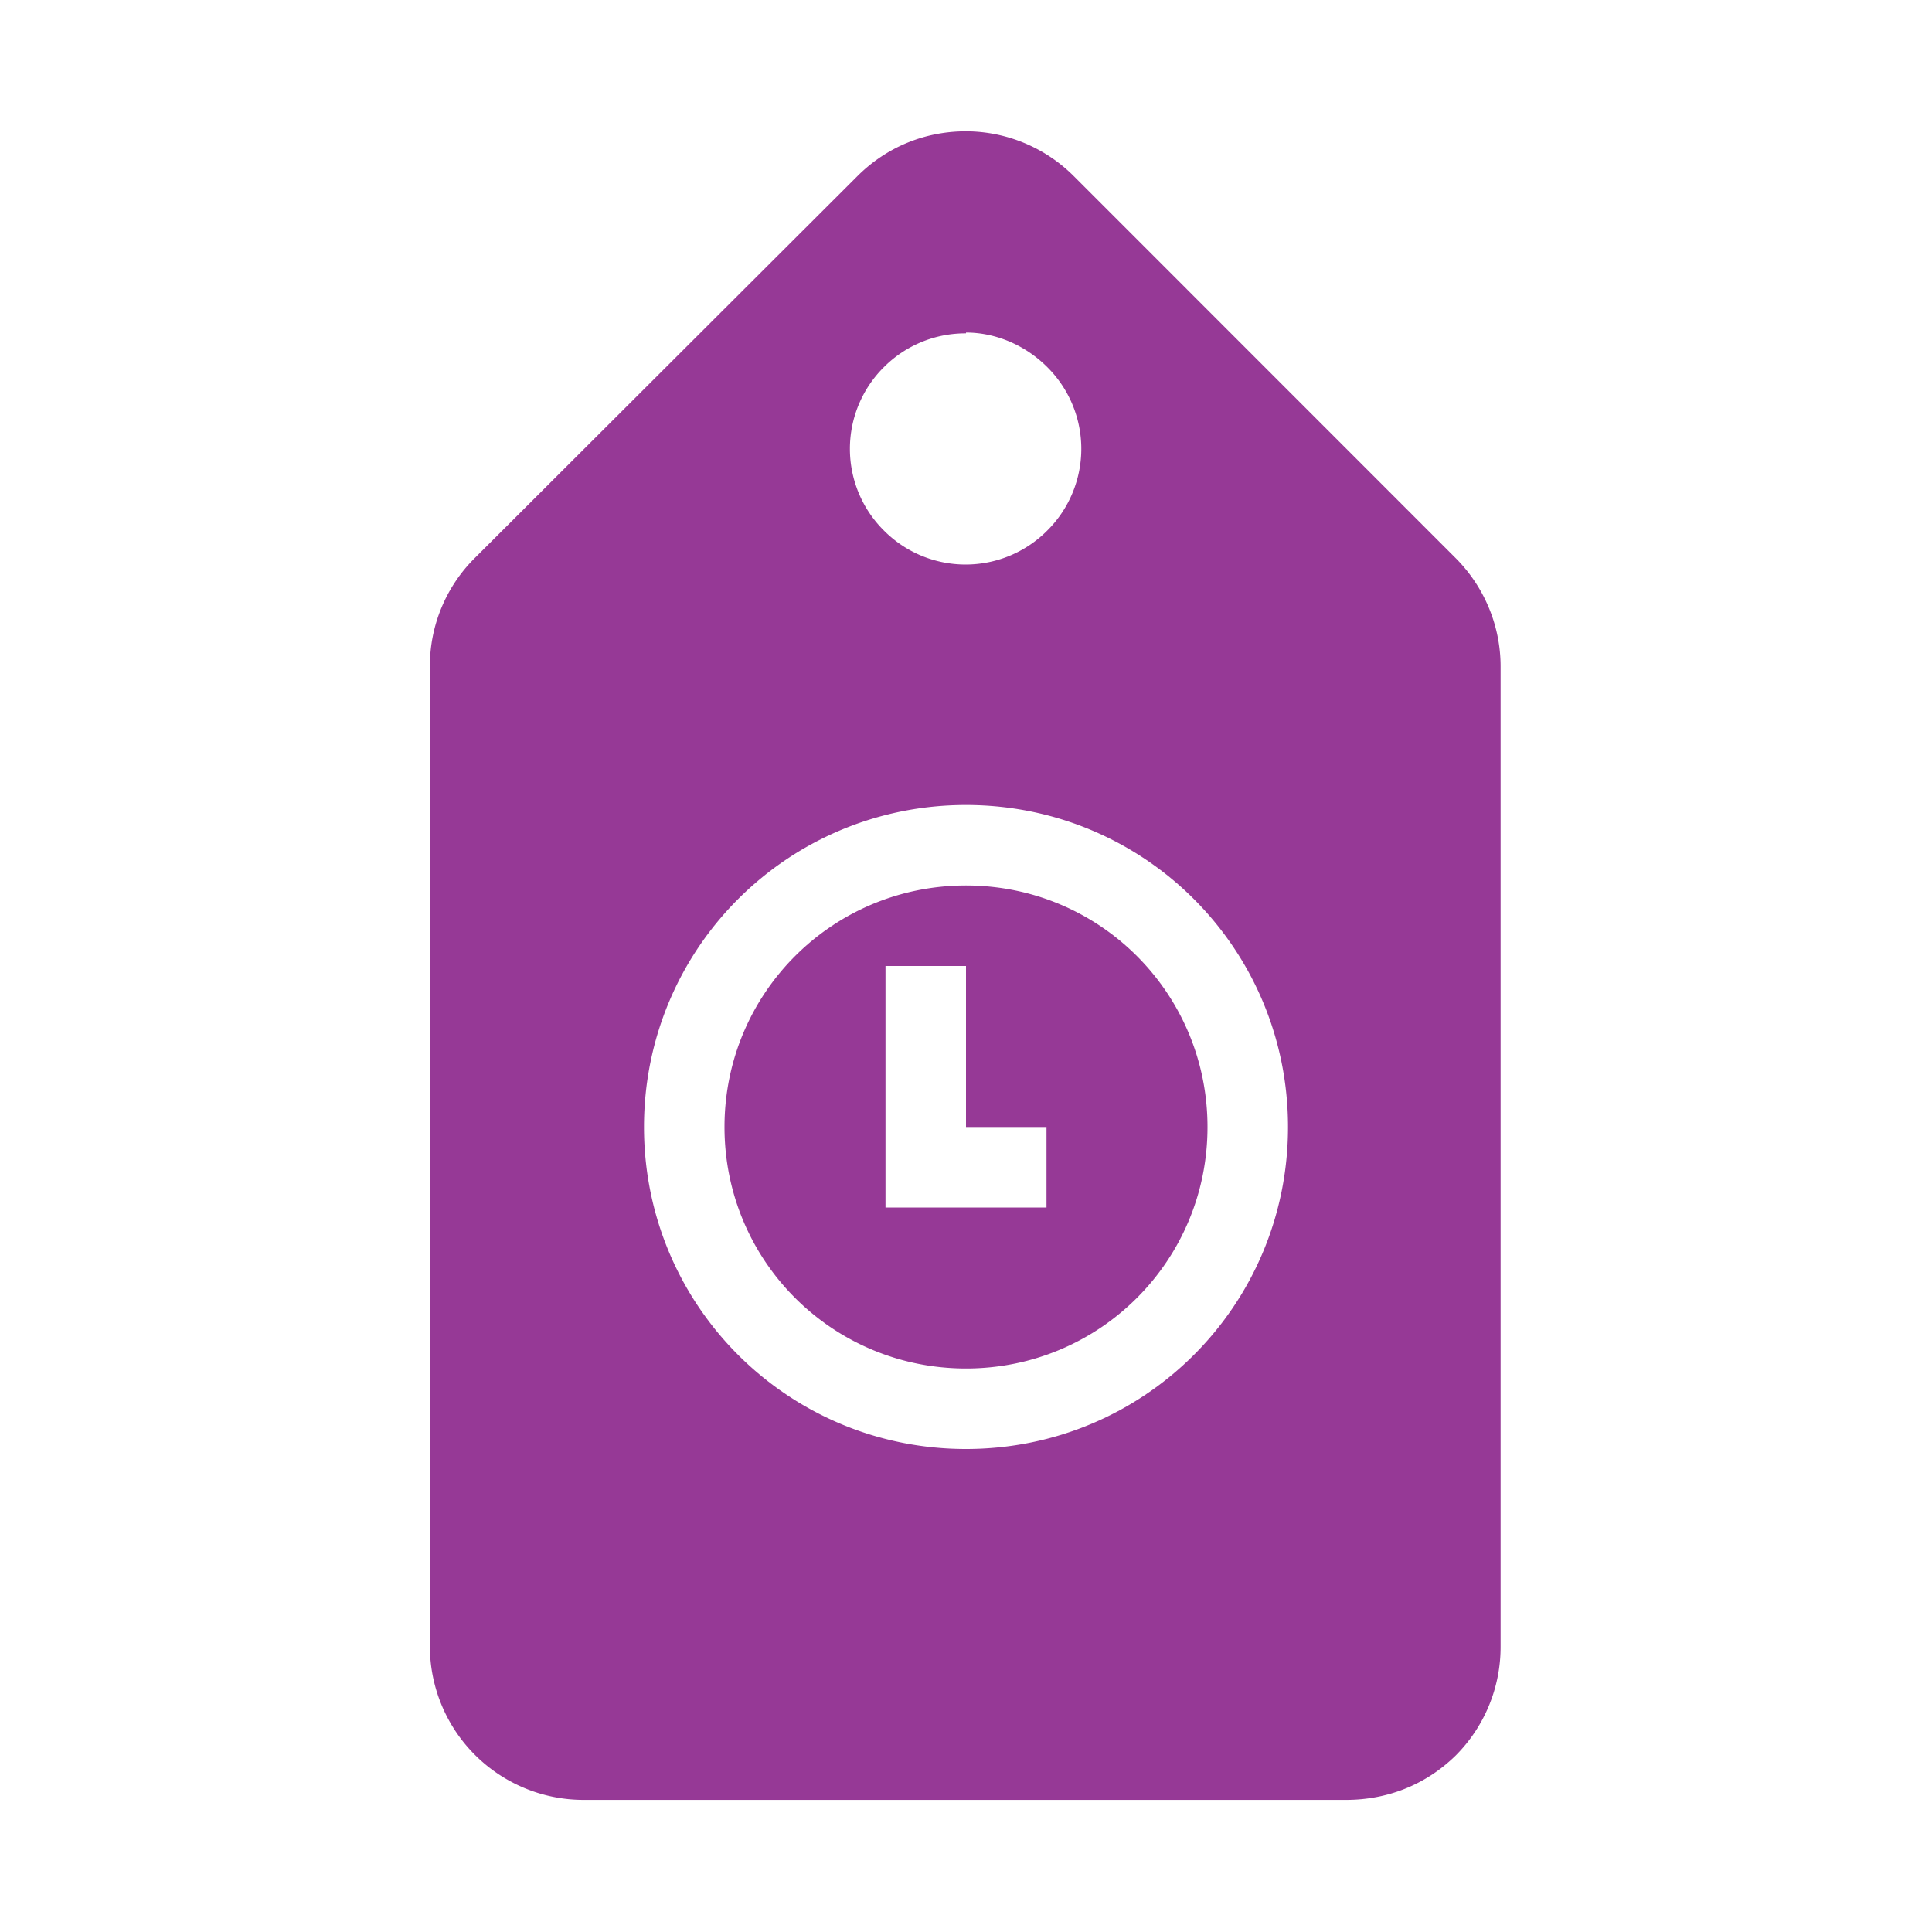 <?xml version="1.0" encoding="UTF-8" standalone="no"?>
<svg
   xmlns:dc="http://purl.org/dc/elements/1.1/"
   xmlns:cc="http://creativecommons.org/ns#"
   xmlns:rdf="http://www.w3.org/1999/02/22-rdf-syntax-ns#"
   xmlns:svg="http://www.w3.org/2000/svg"
   xmlns="http://www.w3.org/2000/svg"
   xmlns:sodipodi="http://sodipodi.sourceforge.net/DTD/sodipodi-0.dtd"
   xmlns:inkscape="http://www.inkscape.org/namespaces/inkscape"
   width="24"
   height="24"
   version="1.1"
   id="svg4"
   sodipodi:docname="tag-recents.svg"
   inkscape:version="0.92.4 (5da689c313, 2019-01-14)">
  <defs
     id="defs8" />
  <sodipodi:namedview
     pagecolor="#ffffff"
     bordercolor="#666666"
     borderopacity="1"
     objecttolerance="10"
     gridtolerance="10"
     guidetolerance="10"
     inkscape:pageopacity="0"
     inkscape:pageshadow="2"
     inkscape:window-width="1366"
     inkscape:window-height="683"
     id="namedview6"
     showgrid="false"
     inkscape:zoom="21"
     inkscape:cx="12"
     inkscape:cy="12"
     inkscape:window-x="0"
     inkscape:window-y="28"
     inkscape:window-maximized="1"
     inkscape:current-layer="svg4" />
  <path
     style="fill:#963996"
     d="M 12 1.631 C 11.5 1.631 11.02 1.819 10.65 2.189 L 5.9 6.93 A 1.89 1.89 0 0 0 5.34 8.279 L 5.34 20.461 A 1.91 1.91 0 0 0 7.25 22.359 L 16.721 22.359 C 17.221 22.359 17.7 22.181 18.08 21.811 A 1.91 1.91 0 0 0 18.641 20.449 L 18.641 8.279 C 18.641 7.789 18.45 7.3 18.08 6.93 L 13.34 2.189 A 1.9 1.9 0 0 0 12 1.631 z M 12 4.131 C 12.36 4.131 12.73 4.281 13.01 4.561 A 1.43 1.43 0 0 1 13.01 6.59 A 1.43 1.43 0 0 1 10.98 6.59 A 1.43 1.43 0 0 1 10.98 4.561 A 1.43 1.43 0 0 1 12 4.141 L 12 4.131 z M 12 10 C 14.216 10 16 11.784 16 14 C 16 16.216 14.216 18 12 18 C 9.784 18 8 16.216 8 14 C 8 11.784 9.784 10 12 10 z M 12 11 C 10.338 11 9 12.338 9 14 C 9 15.662 10.338 17 12 17 C 13.662 17 15 15.662 15 14 C 15 12.338 13.662 11 12 11 z M 11 12 L 12 12 L 12 14 L 13 14 L 13 15 L 11 15 L 11 12 z "
     id="path821" />
</svg>
